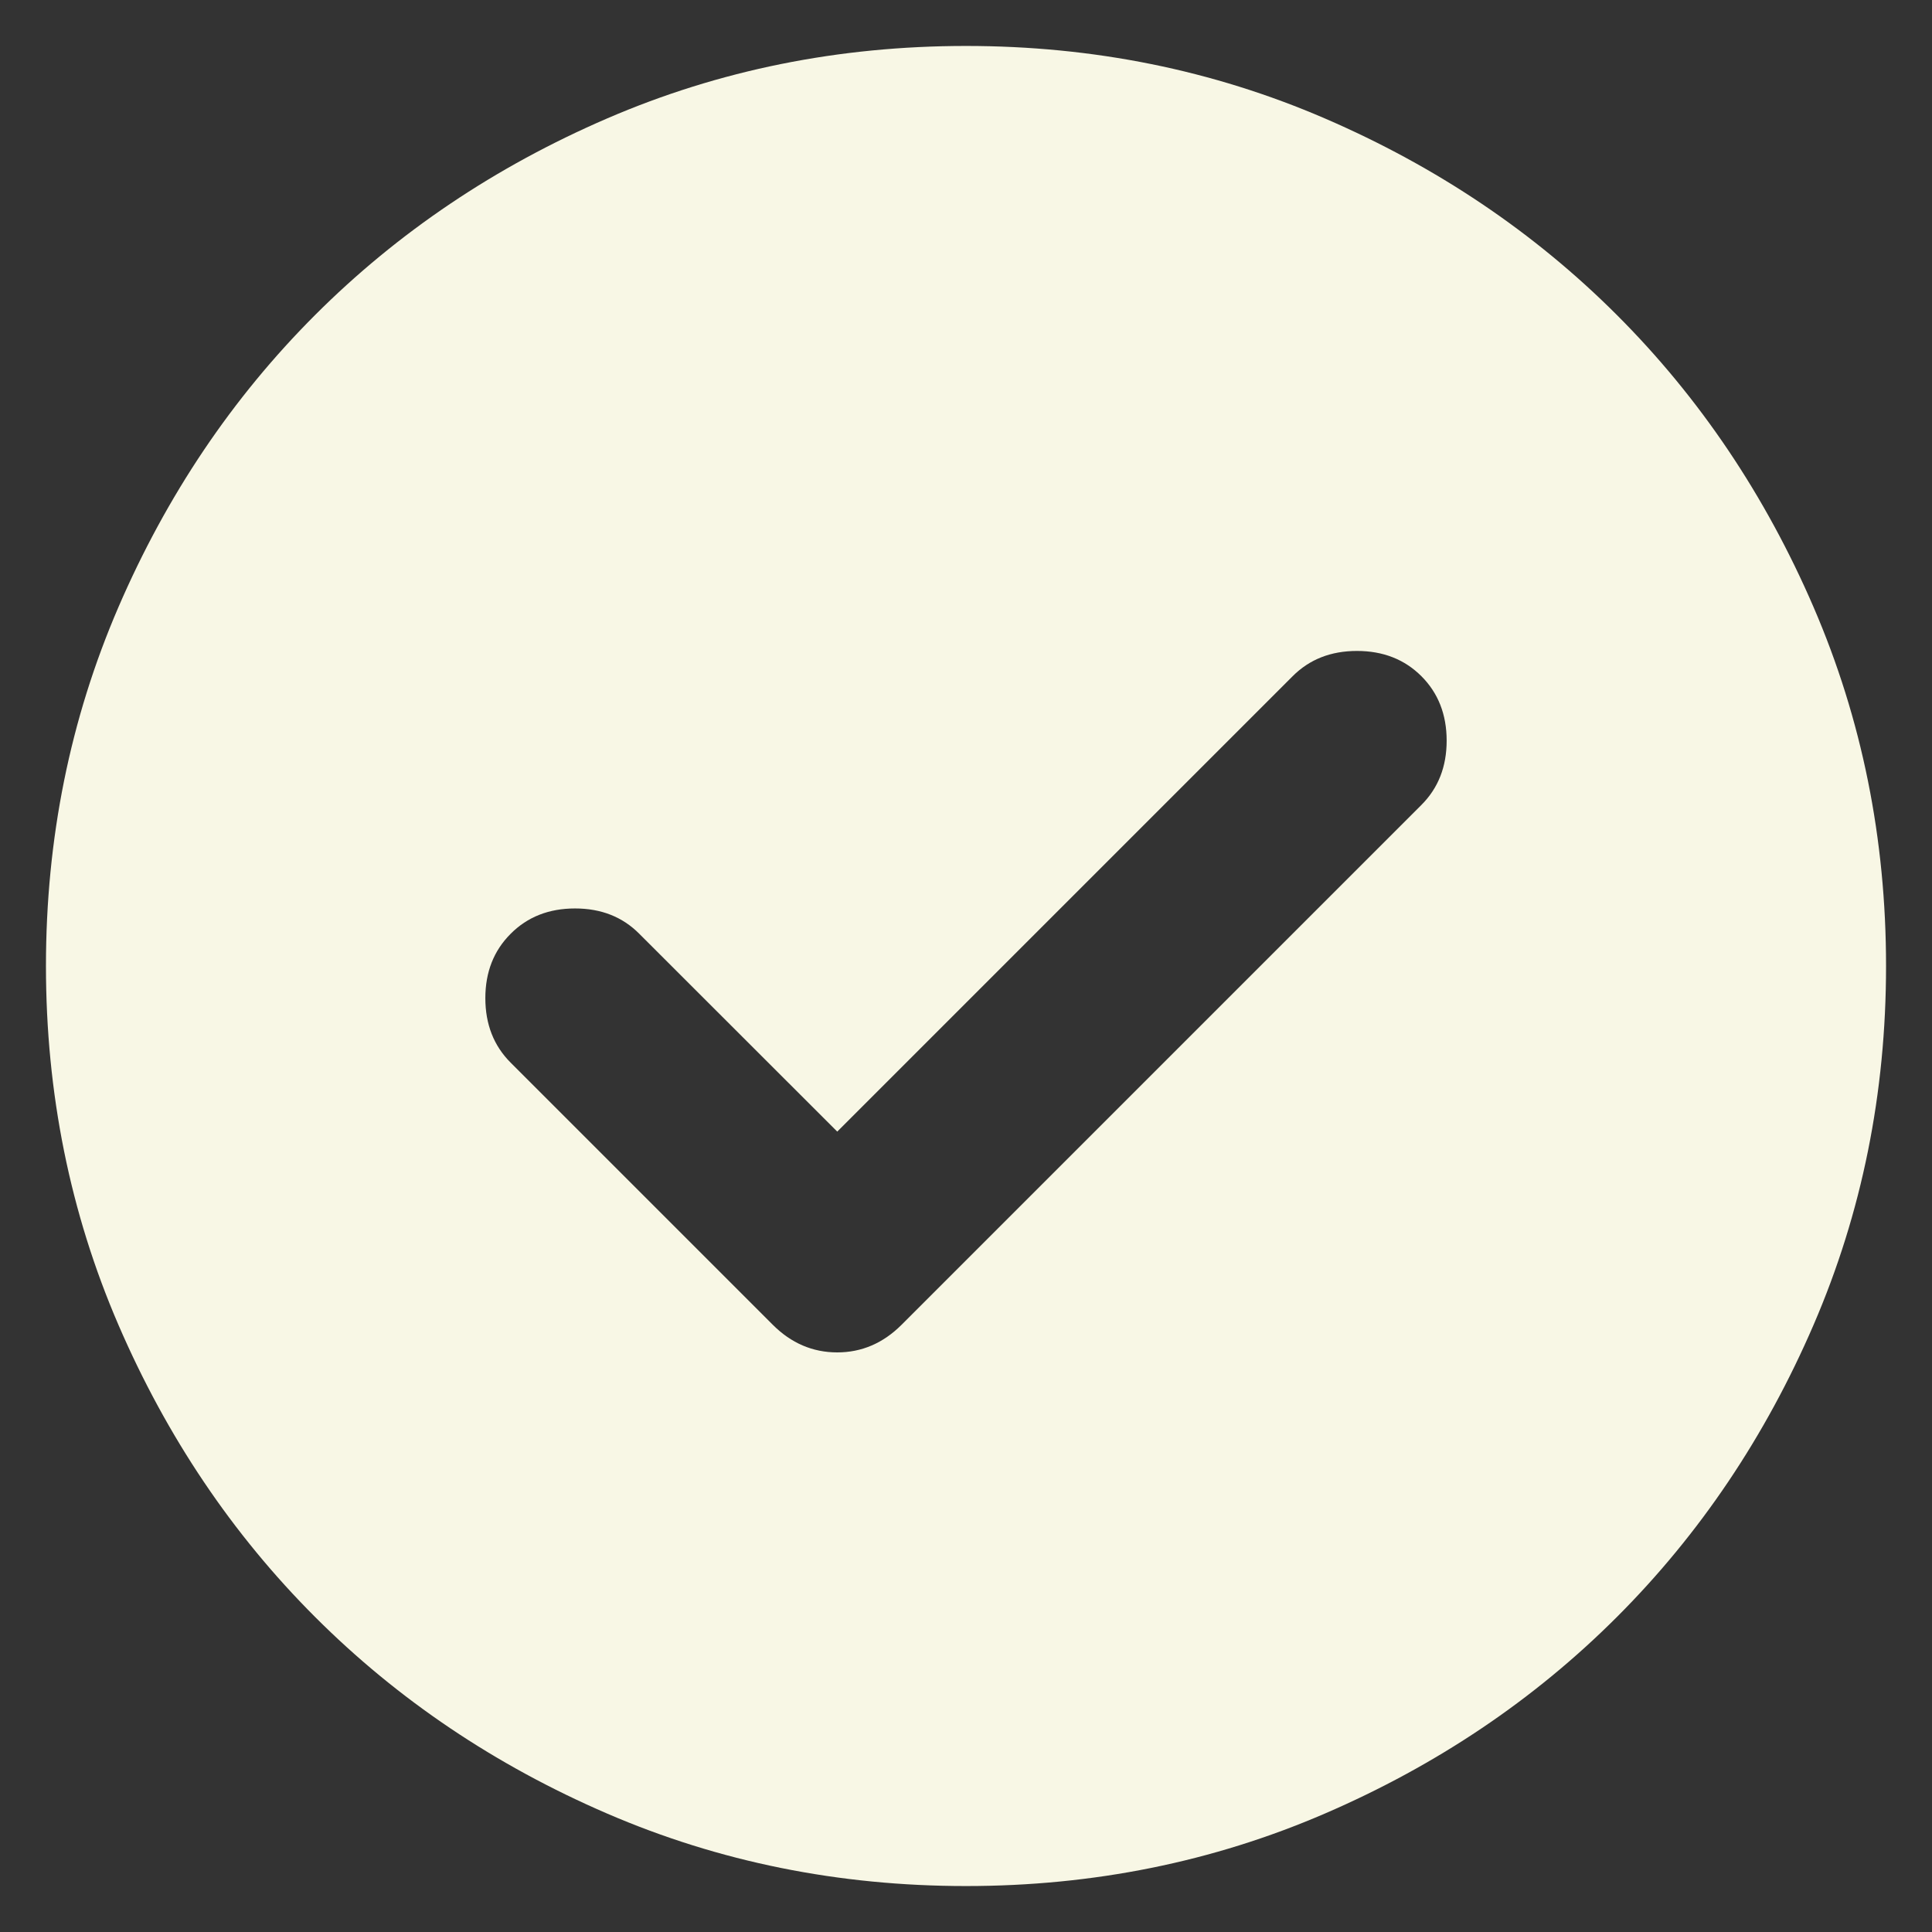 <svg width="14" height="14" viewBox="0 0 14 14" fill="none" xmlns="http://www.w3.org/2000/svg">
<rect x="0" y="0" width="14" height="14" fill="#333333" stroke="none"/>
<path d="M6.067 8.2L4.633 6.767C4.511 6.644 4.356 6.583 4.167 6.583C3.978 6.583 3.822 6.644 3.7 6.767C3.578 6.889 3.517 7.044 3.517 7.233C3.517 7.422 3.578 7.578 3.7 7.7L5.6 9.6C5.733 9.733 5.889 9.8 6.067 9.8C6.244 9.8 6.4 9.733 6.533 9.6L10.3 5.833C10.422 5.711 10.483 5.556 10.483 5.367C10.483 5.178 10.422 5.022 10.3 4.9C10.178 4.778 10.022 4.717 9.833 4.717C9.644 4.717 9.489 4.778 9.367 4.9L6.067 8.2ZM7 13.667C6.078 13.667 5.211 13.492 4.4 13.142C3.589 12.792 2.883 12.317 2.283 11.717C1.683 11.117 1.208 10.411 0.858 9.6C0.508 8.789 0.333 7.922 0.333 7C0.333 6.078 0.508 5.211 0.858 4.4C1.208 3.589 1.683 2.883 2.283 2.283C2.883 1.683 3.589 1.208 4.4 0.858C5.211 0.508 6.078 0.333 7 0.333C7.922 0.333 8.789 0.508 9.6 0.858C10.411 1.208 11.117 1.683 11.717 2.283C12.317 2.883 12.792 3.589 13.142 4.4C13.492 5.211 13.667 6.078 13.667 7C13.667 7.922 13.492 8.789 13.142 9.6C12.792 10.411 12.317 11.117 11.717 11.717C11.117 12.317 10.411 12.792 9.6 13.142C8.789 13.492 7.922 13.667 7 13.667Z" fill="#F8F7E5"/>
</svg>
